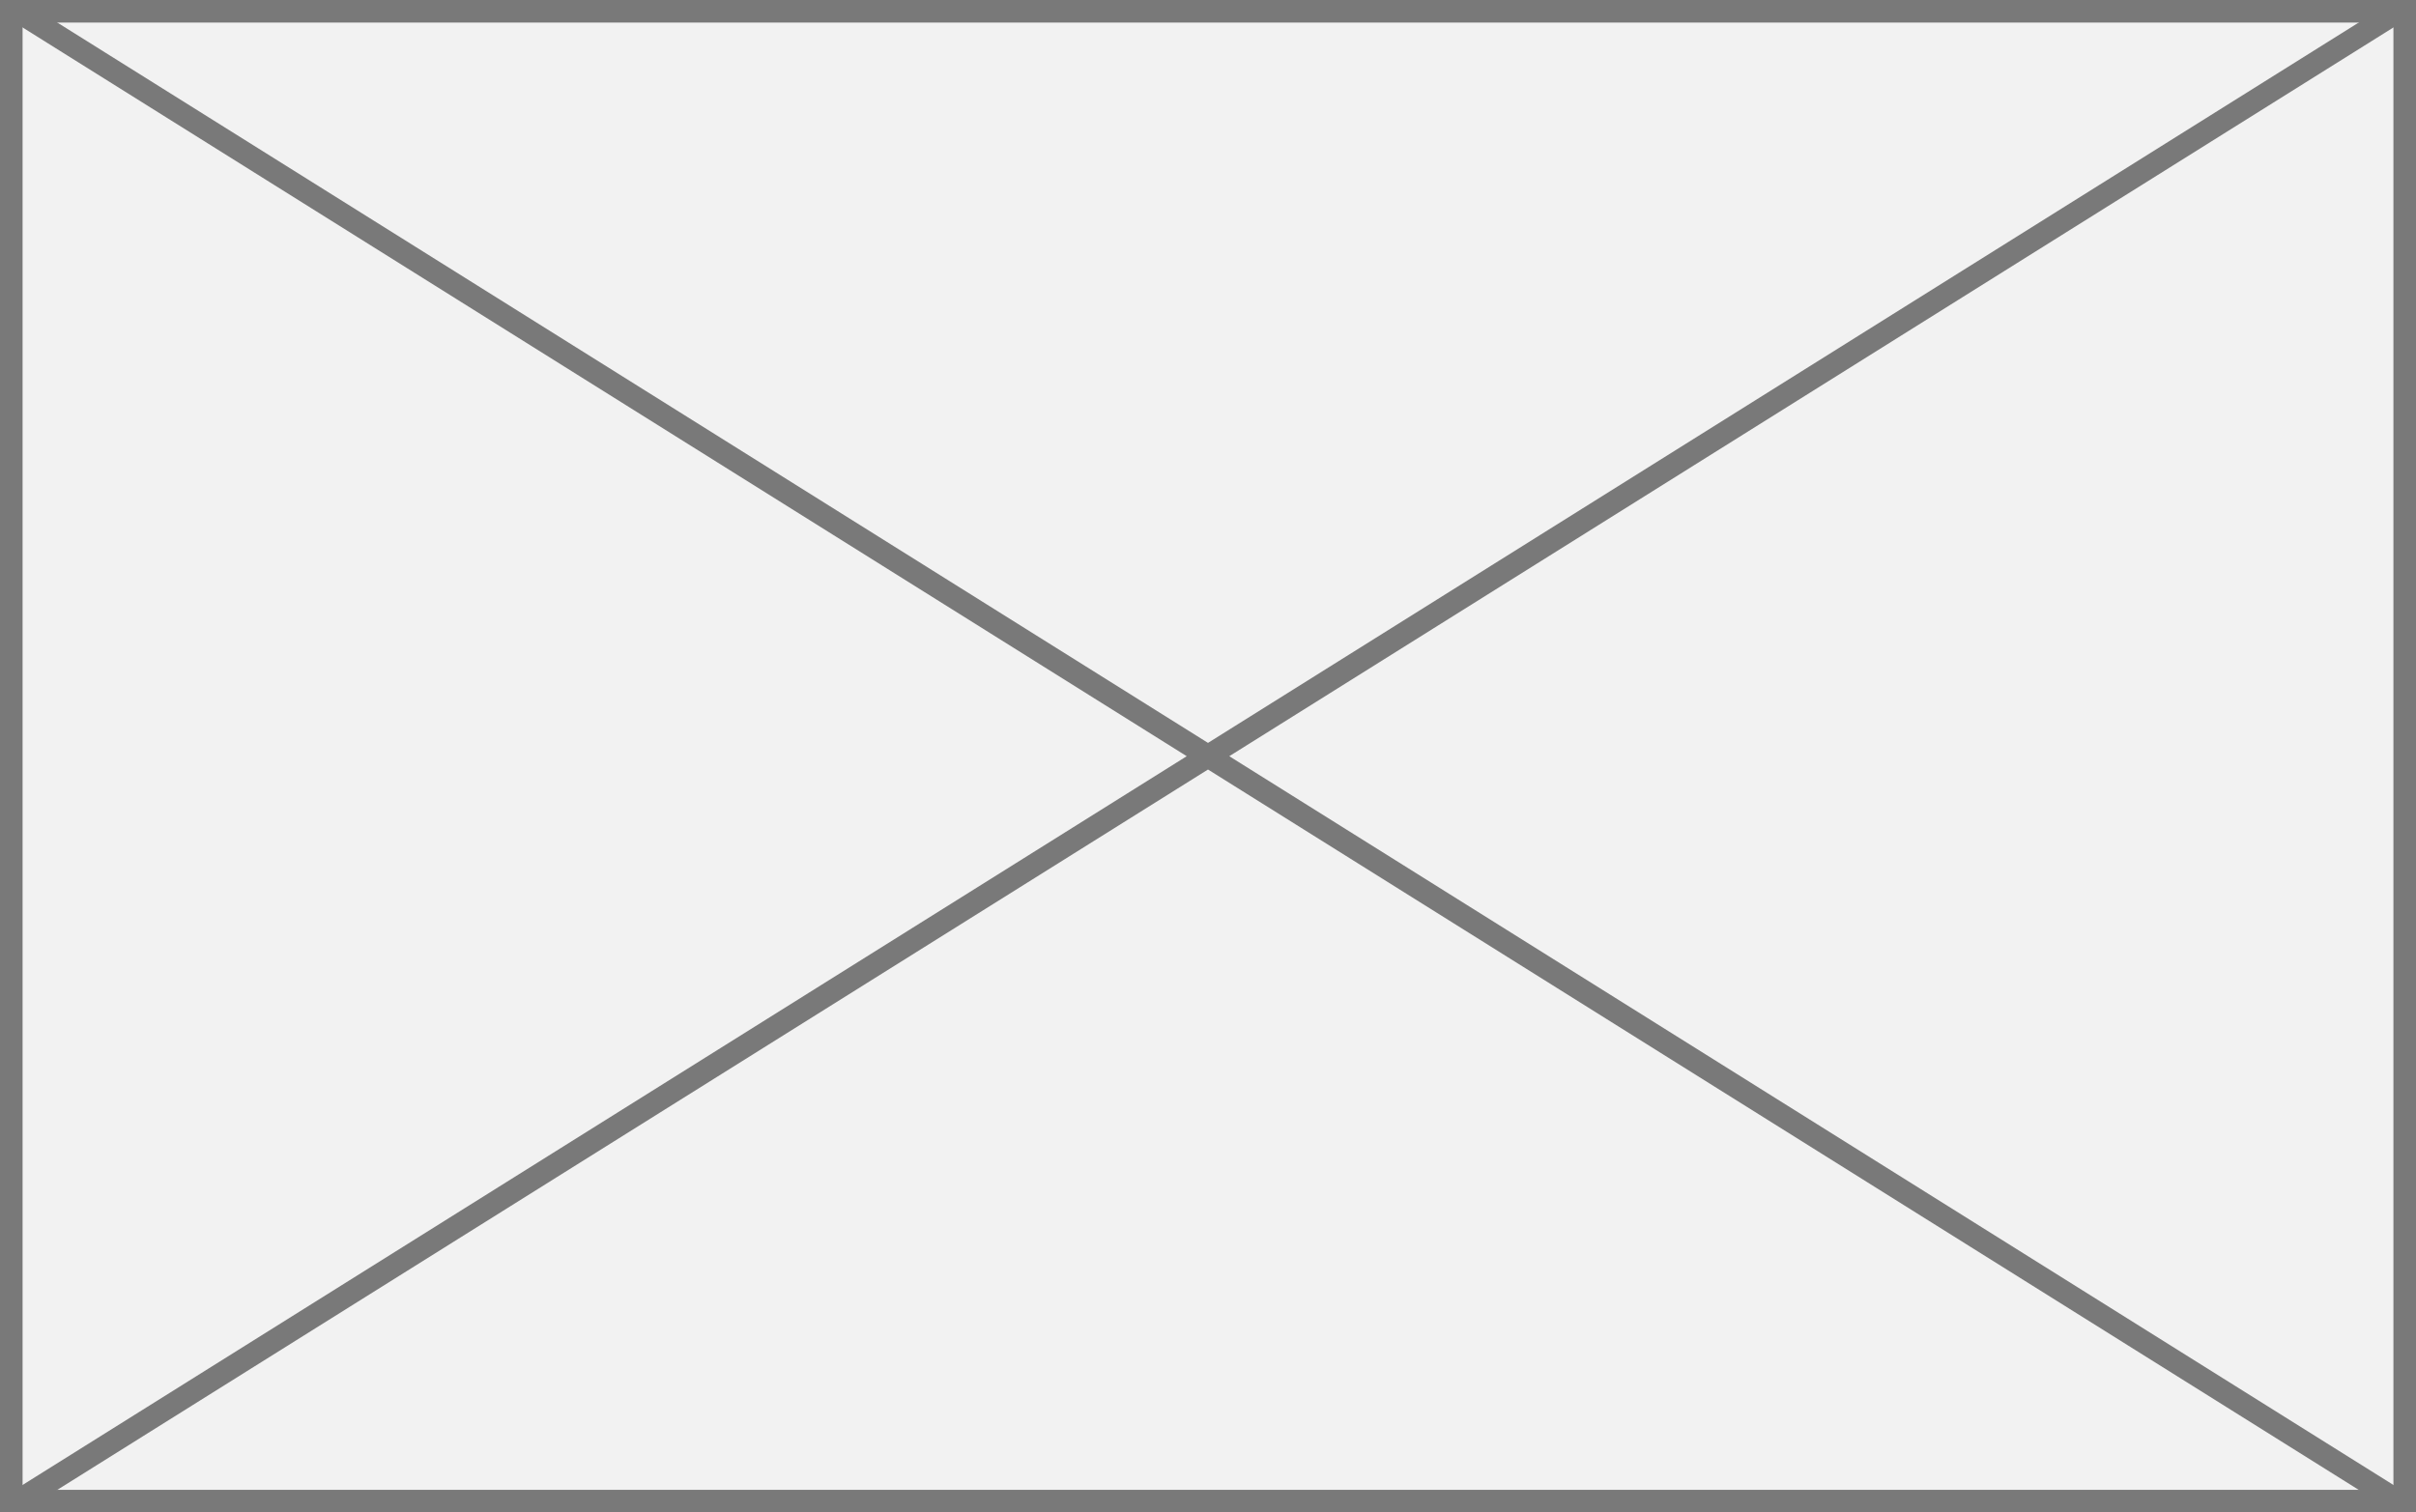 ﻿<?xml version="1.0" encoding="utf-8"?>
<svg version="1.1" xmlns:xlink="http://www.w3.org/1999/xlink" width="107px" height="67px" xmlns="http://www.w3.org/2000/svg">
  <rect width="100%" height="100%" fill="#333333" stroke="none"/>
  <g transform="matrix(1 0 0 1 -108 -160 )">
    <path d="M 108.5 160.5  L 214.5 160.5  L 214.5 226.5  L 108.5 226.5  L 108.5 160.5  Z " fill-rule="nonzero" fill="#f2f2f2" stroke="none" />
    <path d="M 108.5 160.5  L 214.5 160.5  L 214.5 226.5  L 108.5 226.5  L 108.5 160.5  Z " stroke-width="1" stroke="#797979" fill="none" />
    <path d="M 108.677 160.424  L 214.323 226.576  M 214.323 160.424  L 108.677 226.576  " stroke-width="1" stroke="#797979" fill="none" />
  </g>
</svg>